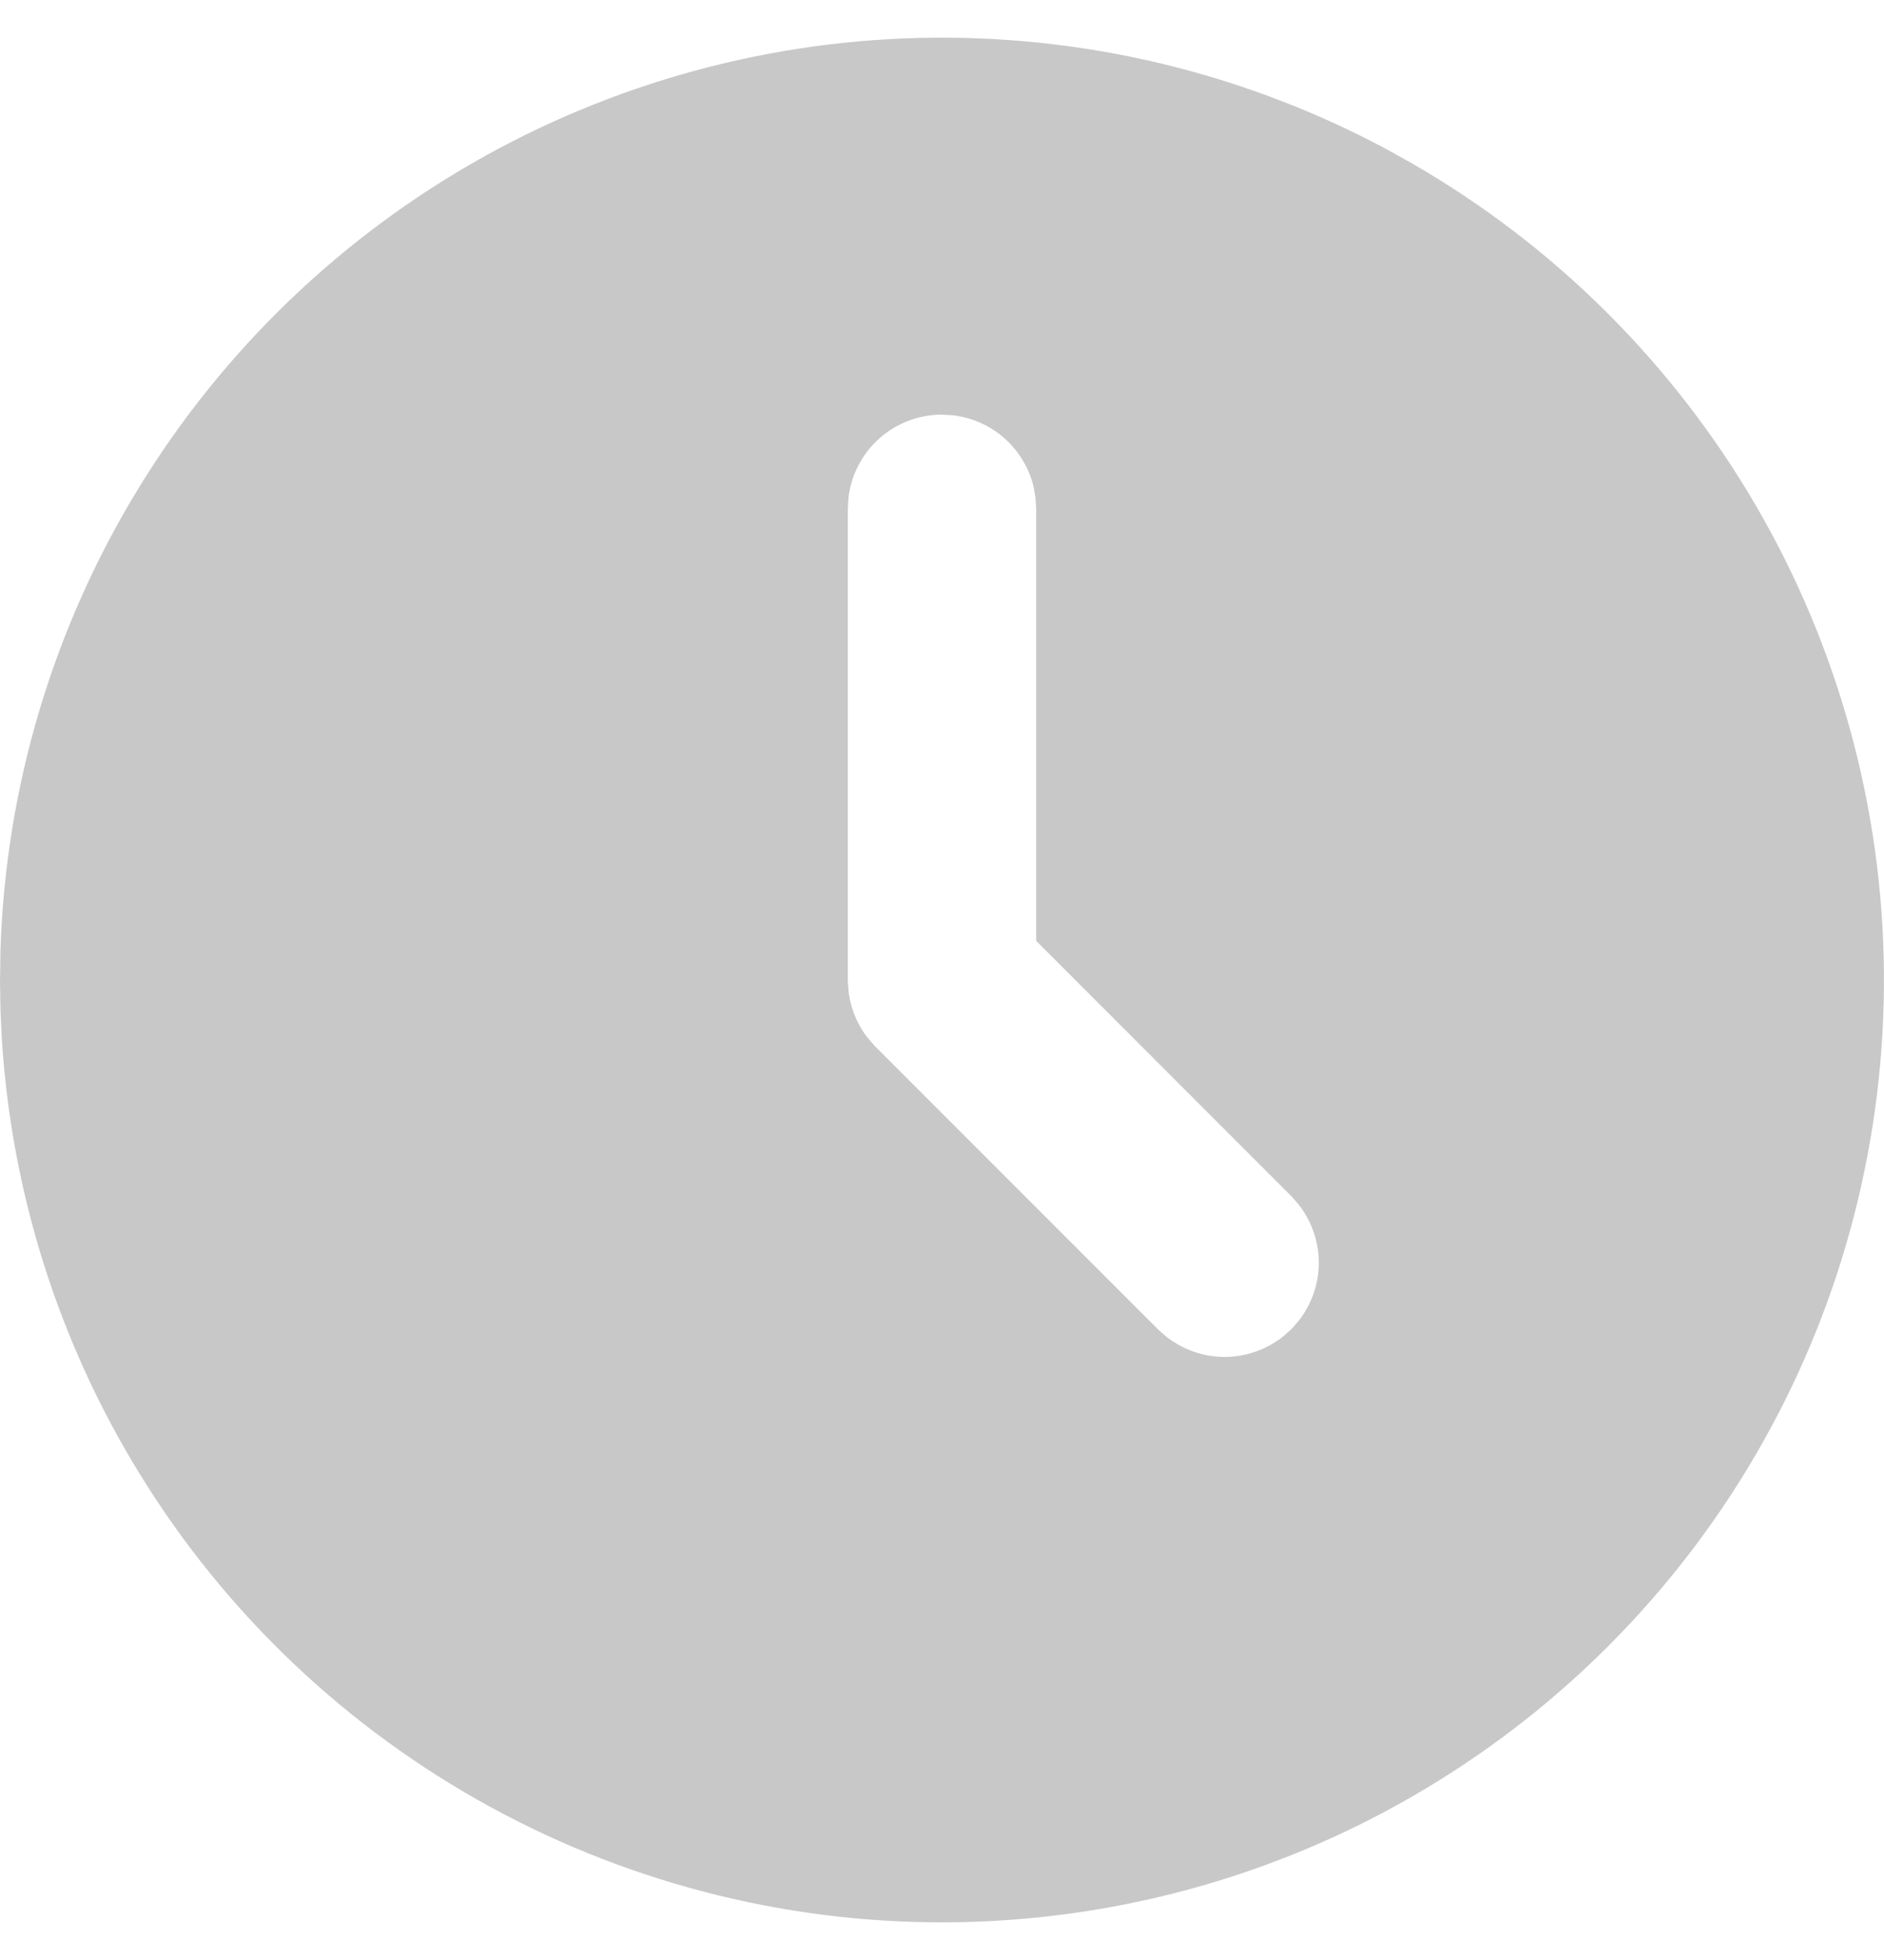 <svg width="25" height="26" viewBox="0 0 25 26" fill="none" xmlns="http://www.w3.org/2000/svg">
<path d="M12.593 1.5C14.456 1.515 16.285 1.983 17.925 2.86L18.25 3.041C19.984 4.042 21.427 5.48 22.436 7.21C23.444 8.94 23.983 10.904 23.999 12.907C24.015 14.91 23.509 16.882 22.528 18.629C21.548 20.375 20.128 21.836 18.41 22.865C16.692 23.895 14.735 24.457 12.732 24.498C10.73 24.539 8.752 24.055 6.993 23.096C5.235 22.137 3.757 20.736 2.707 19.03C1.722 17.431 1.146 15.617 1.024 13.747L1.006 13.372L1 13.016L1.006 12.627C1.07 10.641 1.649 8.706 2.684 7.01C3.719 5.314 5.175 3.915 6.912 2.949C8.649 1.984 10.606 1.484 12.593 1.5ZM14.75 6.72L14.748 6.69L14.739 6.544L14.737 6.516L14.734 6.486L14.701 6.283C14.602 5.815 14.355 5.389 13.995 5.068C13.635 4.748 13.182 4.554 12.706 4.51L12.5 4.5C11.949 4.5 11.417 4.702 11.005 5.068C10.593 5.434 10.33 5.939 10.266 6.486L10.263 6.516L10.261 6.544L10.252 6.69L10.25 6.72V13.034L10.252 13.068L10.264 13.232L10.266 13.263L10.27 13.294C10.321 13.684 10.474 14.054 10.713 14.367L10.732 14.393L10.753 14.416L10.861 14.541L10.885 14.567L14.684 18.366L14.709 18.389L14.826 18.491L14.848 18.51L14.871 18.527C15.266 18.833 15.751 19 16.25 19C16.749 19 17.234 18.833 17.629 18.527L17.654 18.508L17.678 18.487L17.796 18.383L17.842 18.342L17.884 18.296L17.987 18.178L18.008 18.154L18.027 18.129C18.334 17.734 18.5 17.249 18.5 16.75C18.5 16.251 18.333 15.766 18.027 15.371L18.008 15.346L17.987 15.321L17.884 15.204L17.863 15.181L17.841 15.159L14.75 12.067V6.72Z" fill="#C8C8C8" stroke="#C8C8C8" stroke-width="2"/>
</svg>
